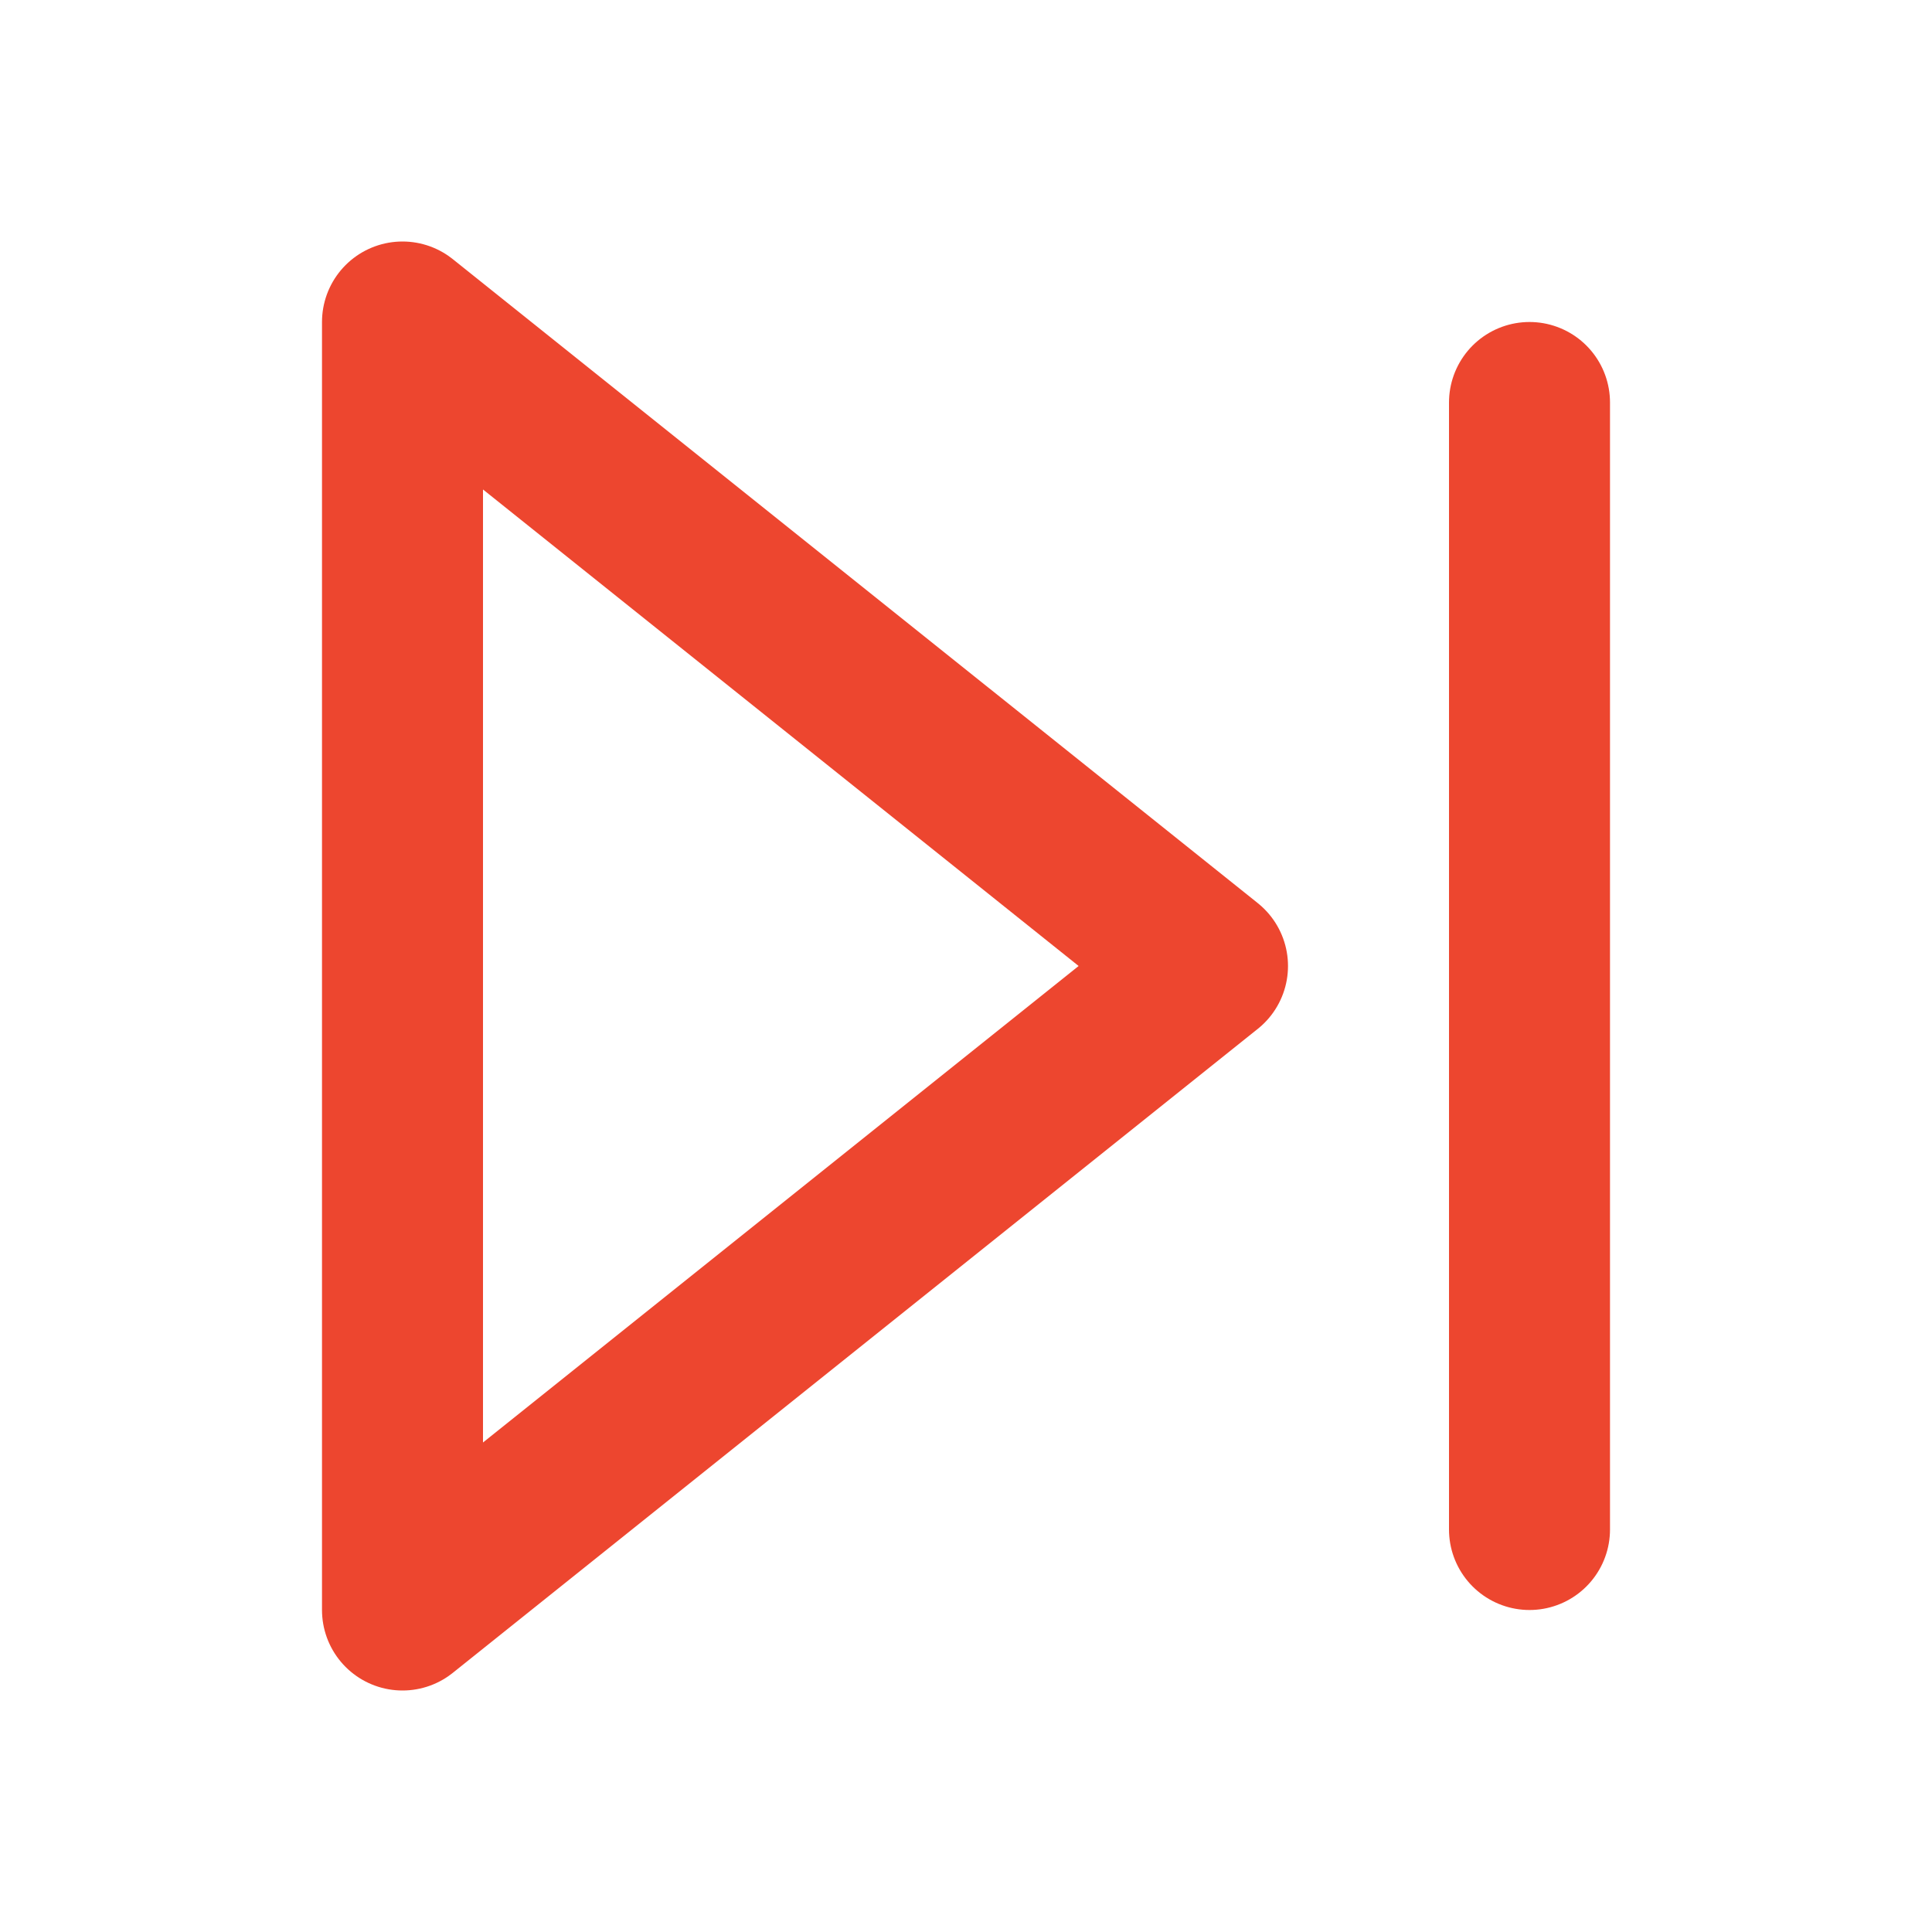 <svg xmlns="http://www.w3.org/2000/svg" width="24" height="24" viewBox="0 0 24 24" fill="none" stroke="#ED462F" stroke-width="2" stroke-linecap="round" stroke-linejoin="round" class="feather feather-skip-forward"><polygon points="5 4 15 12 5 20 5 4"></polygon><line x1="19" y1="5" x2="19" y2="19"></line></svg>